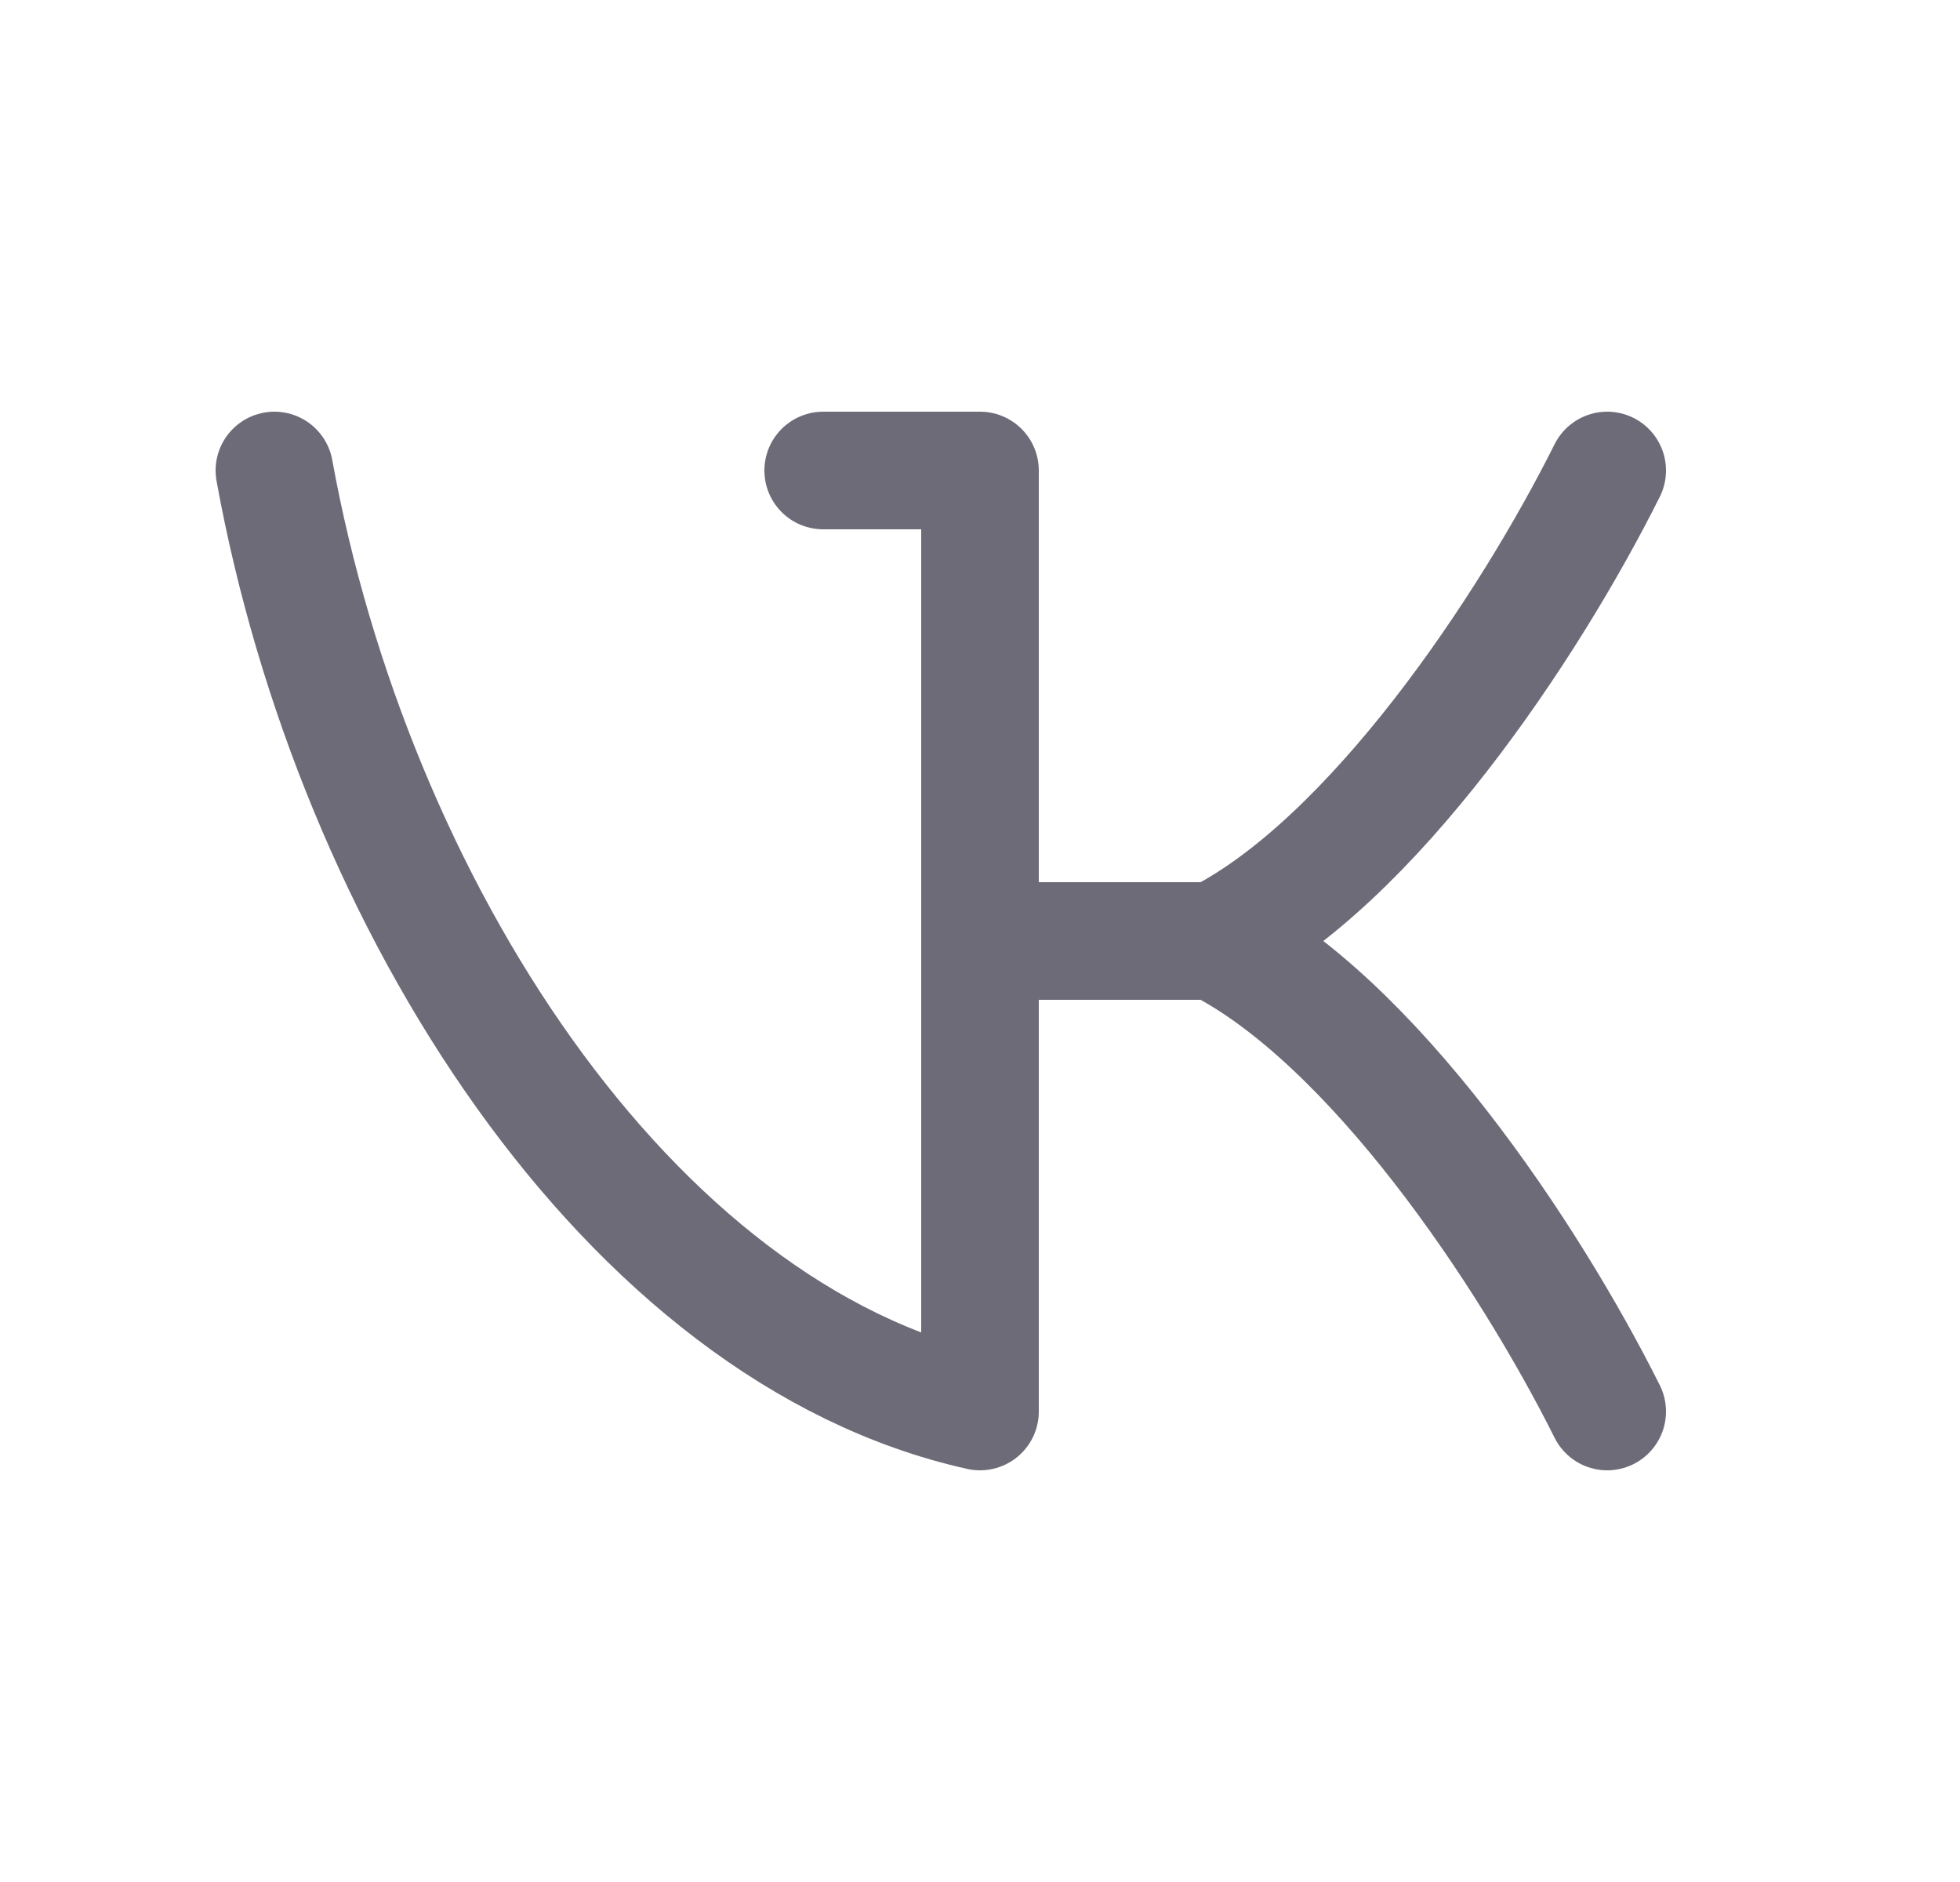 <svg width="25" height="24" viewBox="0 0 25 24" fill="none" xmlns="http://www.w3.org/2000/svg">
<path d="M10.5 6H12.5V18C8 17 4.5 11.5 3.5 6" stroke="#6D6B77" stroke-width="1.5" stroke-linecap="round" stroke-linejoin="round"/>
<path d="M20.5 6C19.5 8 17.5 11 15.5 12H12.5" stroke="#6D6B77" stroke-width="1.5" stroke-linecap="round" stroke-linejoin="round"/>
<path d="M20.5 18C19.5 16 17.5 13 15.5 12" stroke="#6D6B77" stroke-width="1.5" stroke-linecap="round" stroke-linejoin="round"/>
</svg>
